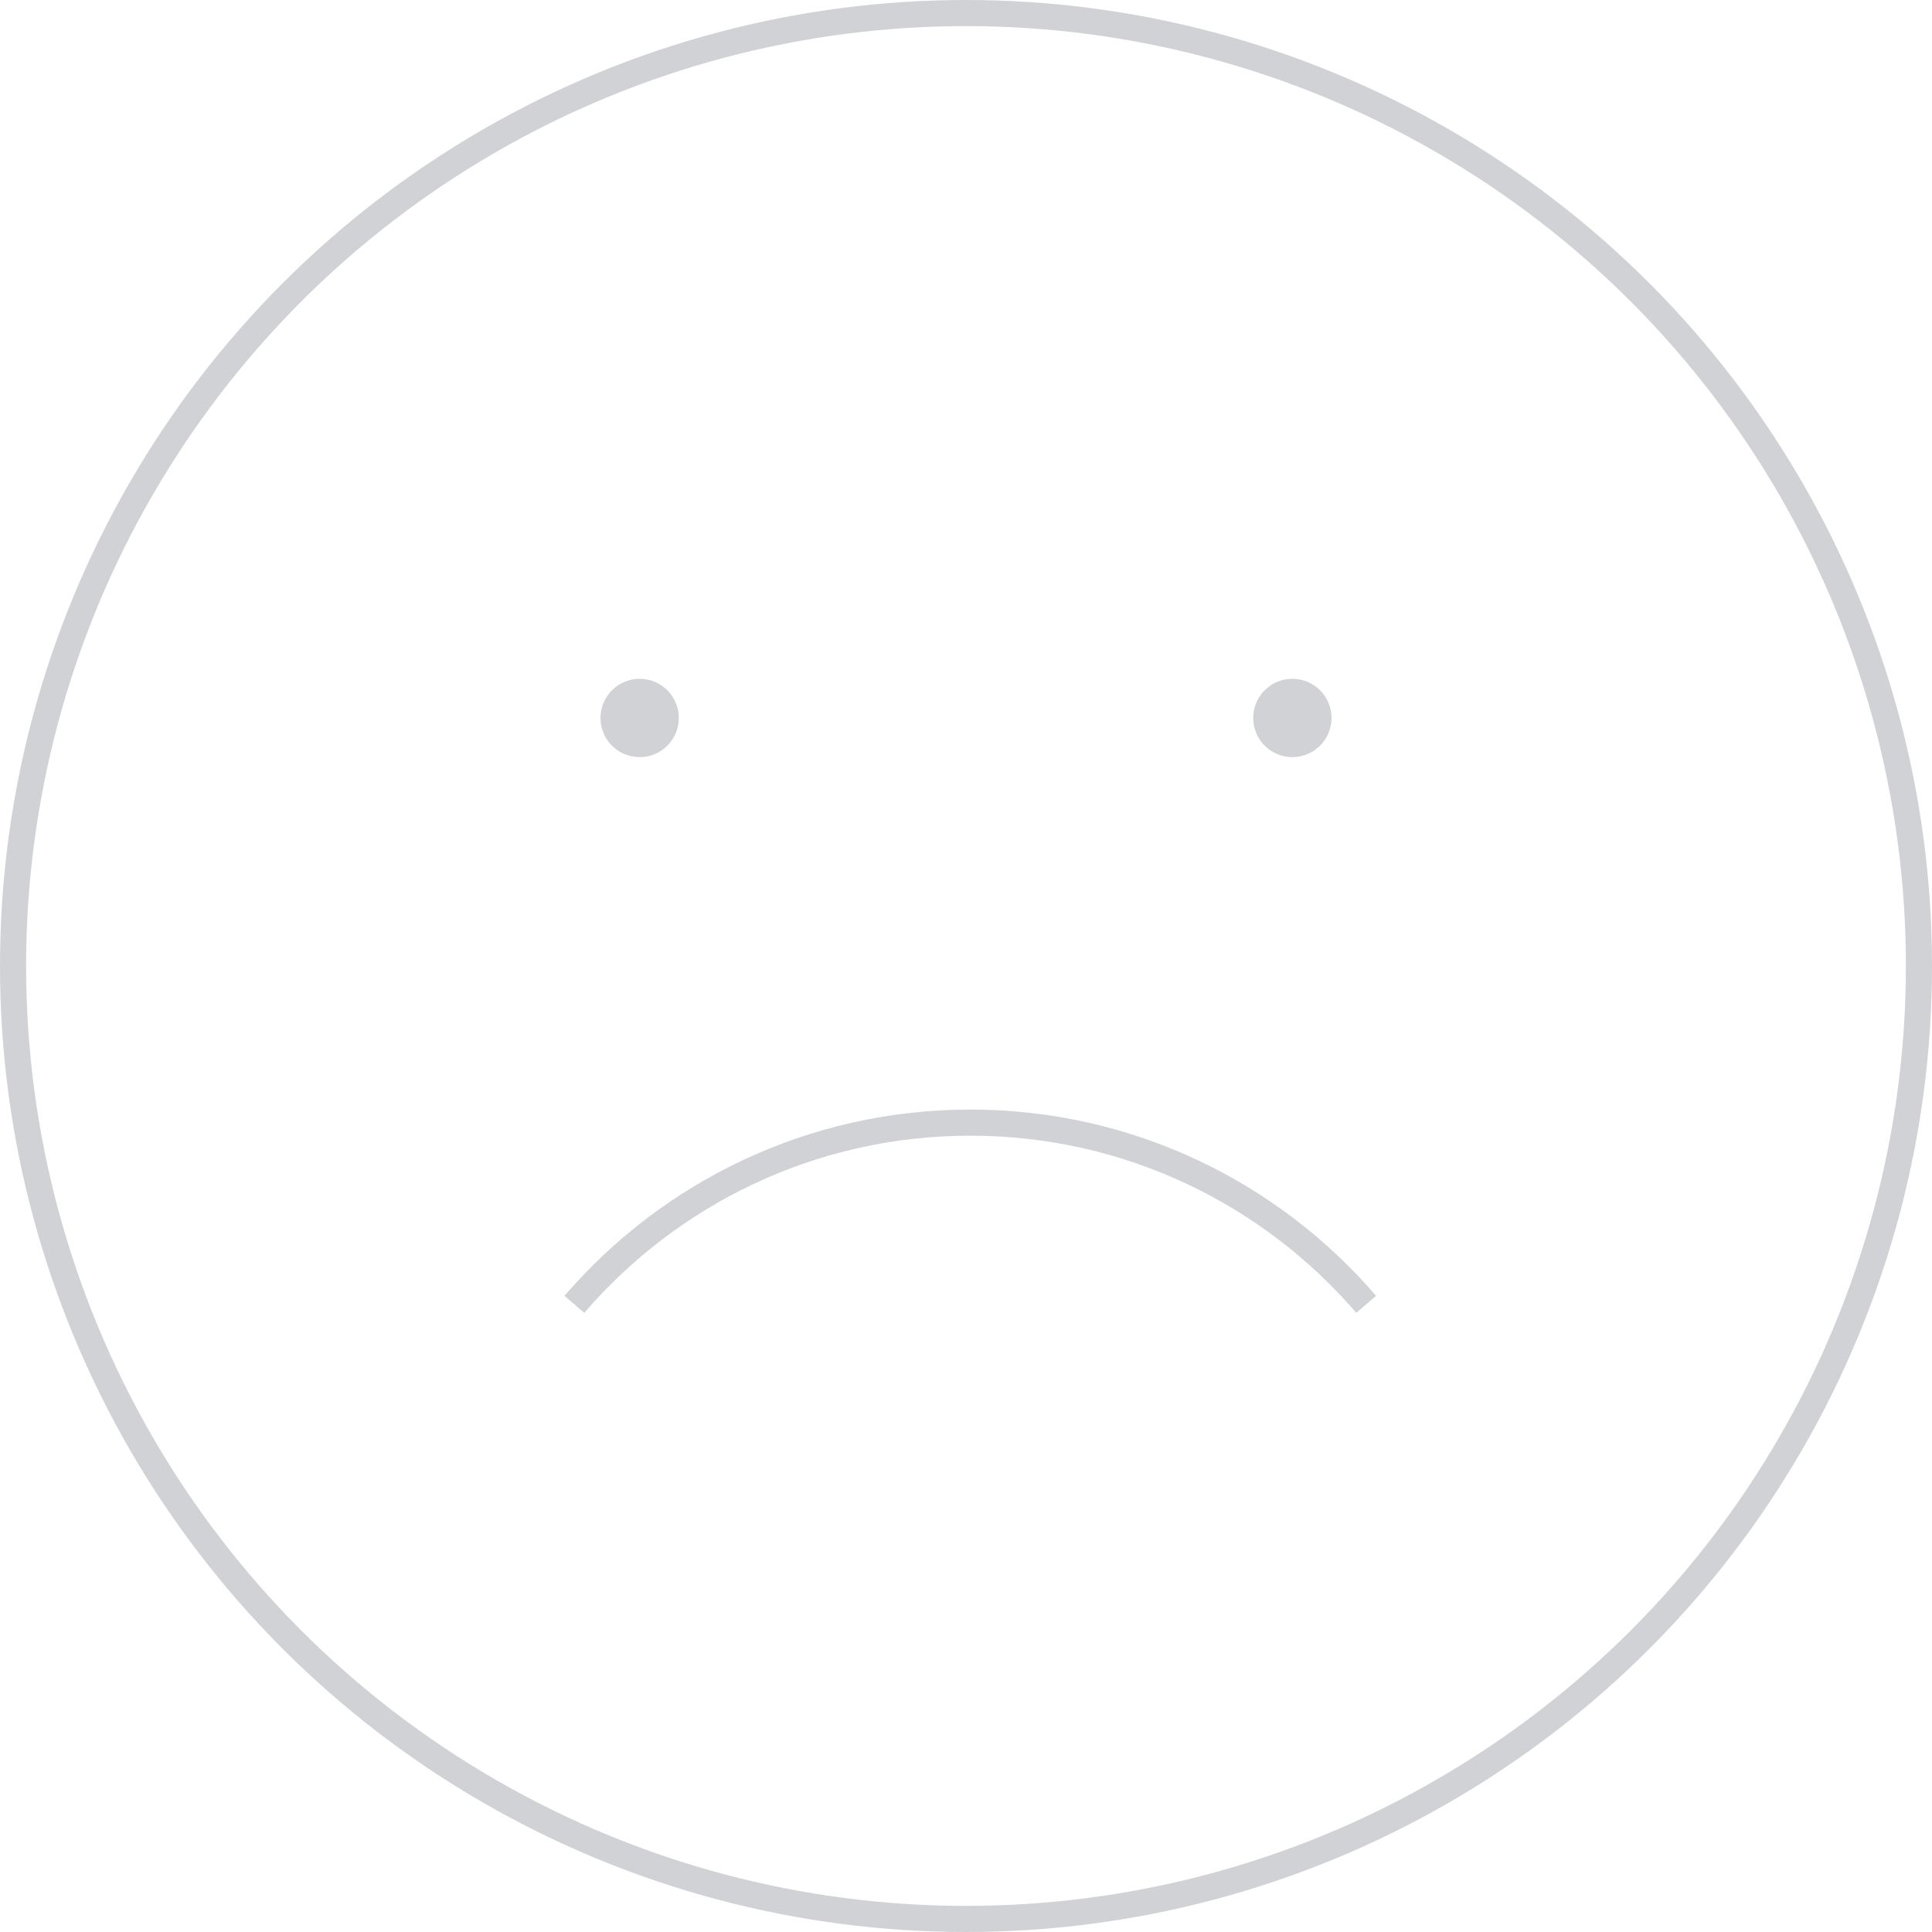 <svg width="74" height="74" fill="none" xmlns="http://www.w3.org/2000/svg"><circle cx="37" cy="37" r="36.5" stroke="#D1D2D6"/><path d="M52.328 49.959c-3.667-4.261-9.1-6.96-15.164-6.96-6.063 0-11.496 2.699-15.164 6.96" stroke="#D1D2D6"/><circle cx="49.5" cy="27.5" r="1.5" fill="#D1D2D6"/><circle cx="24.5" cy="27.5" r="1.5" fill="#D1D2D6"/></svg>